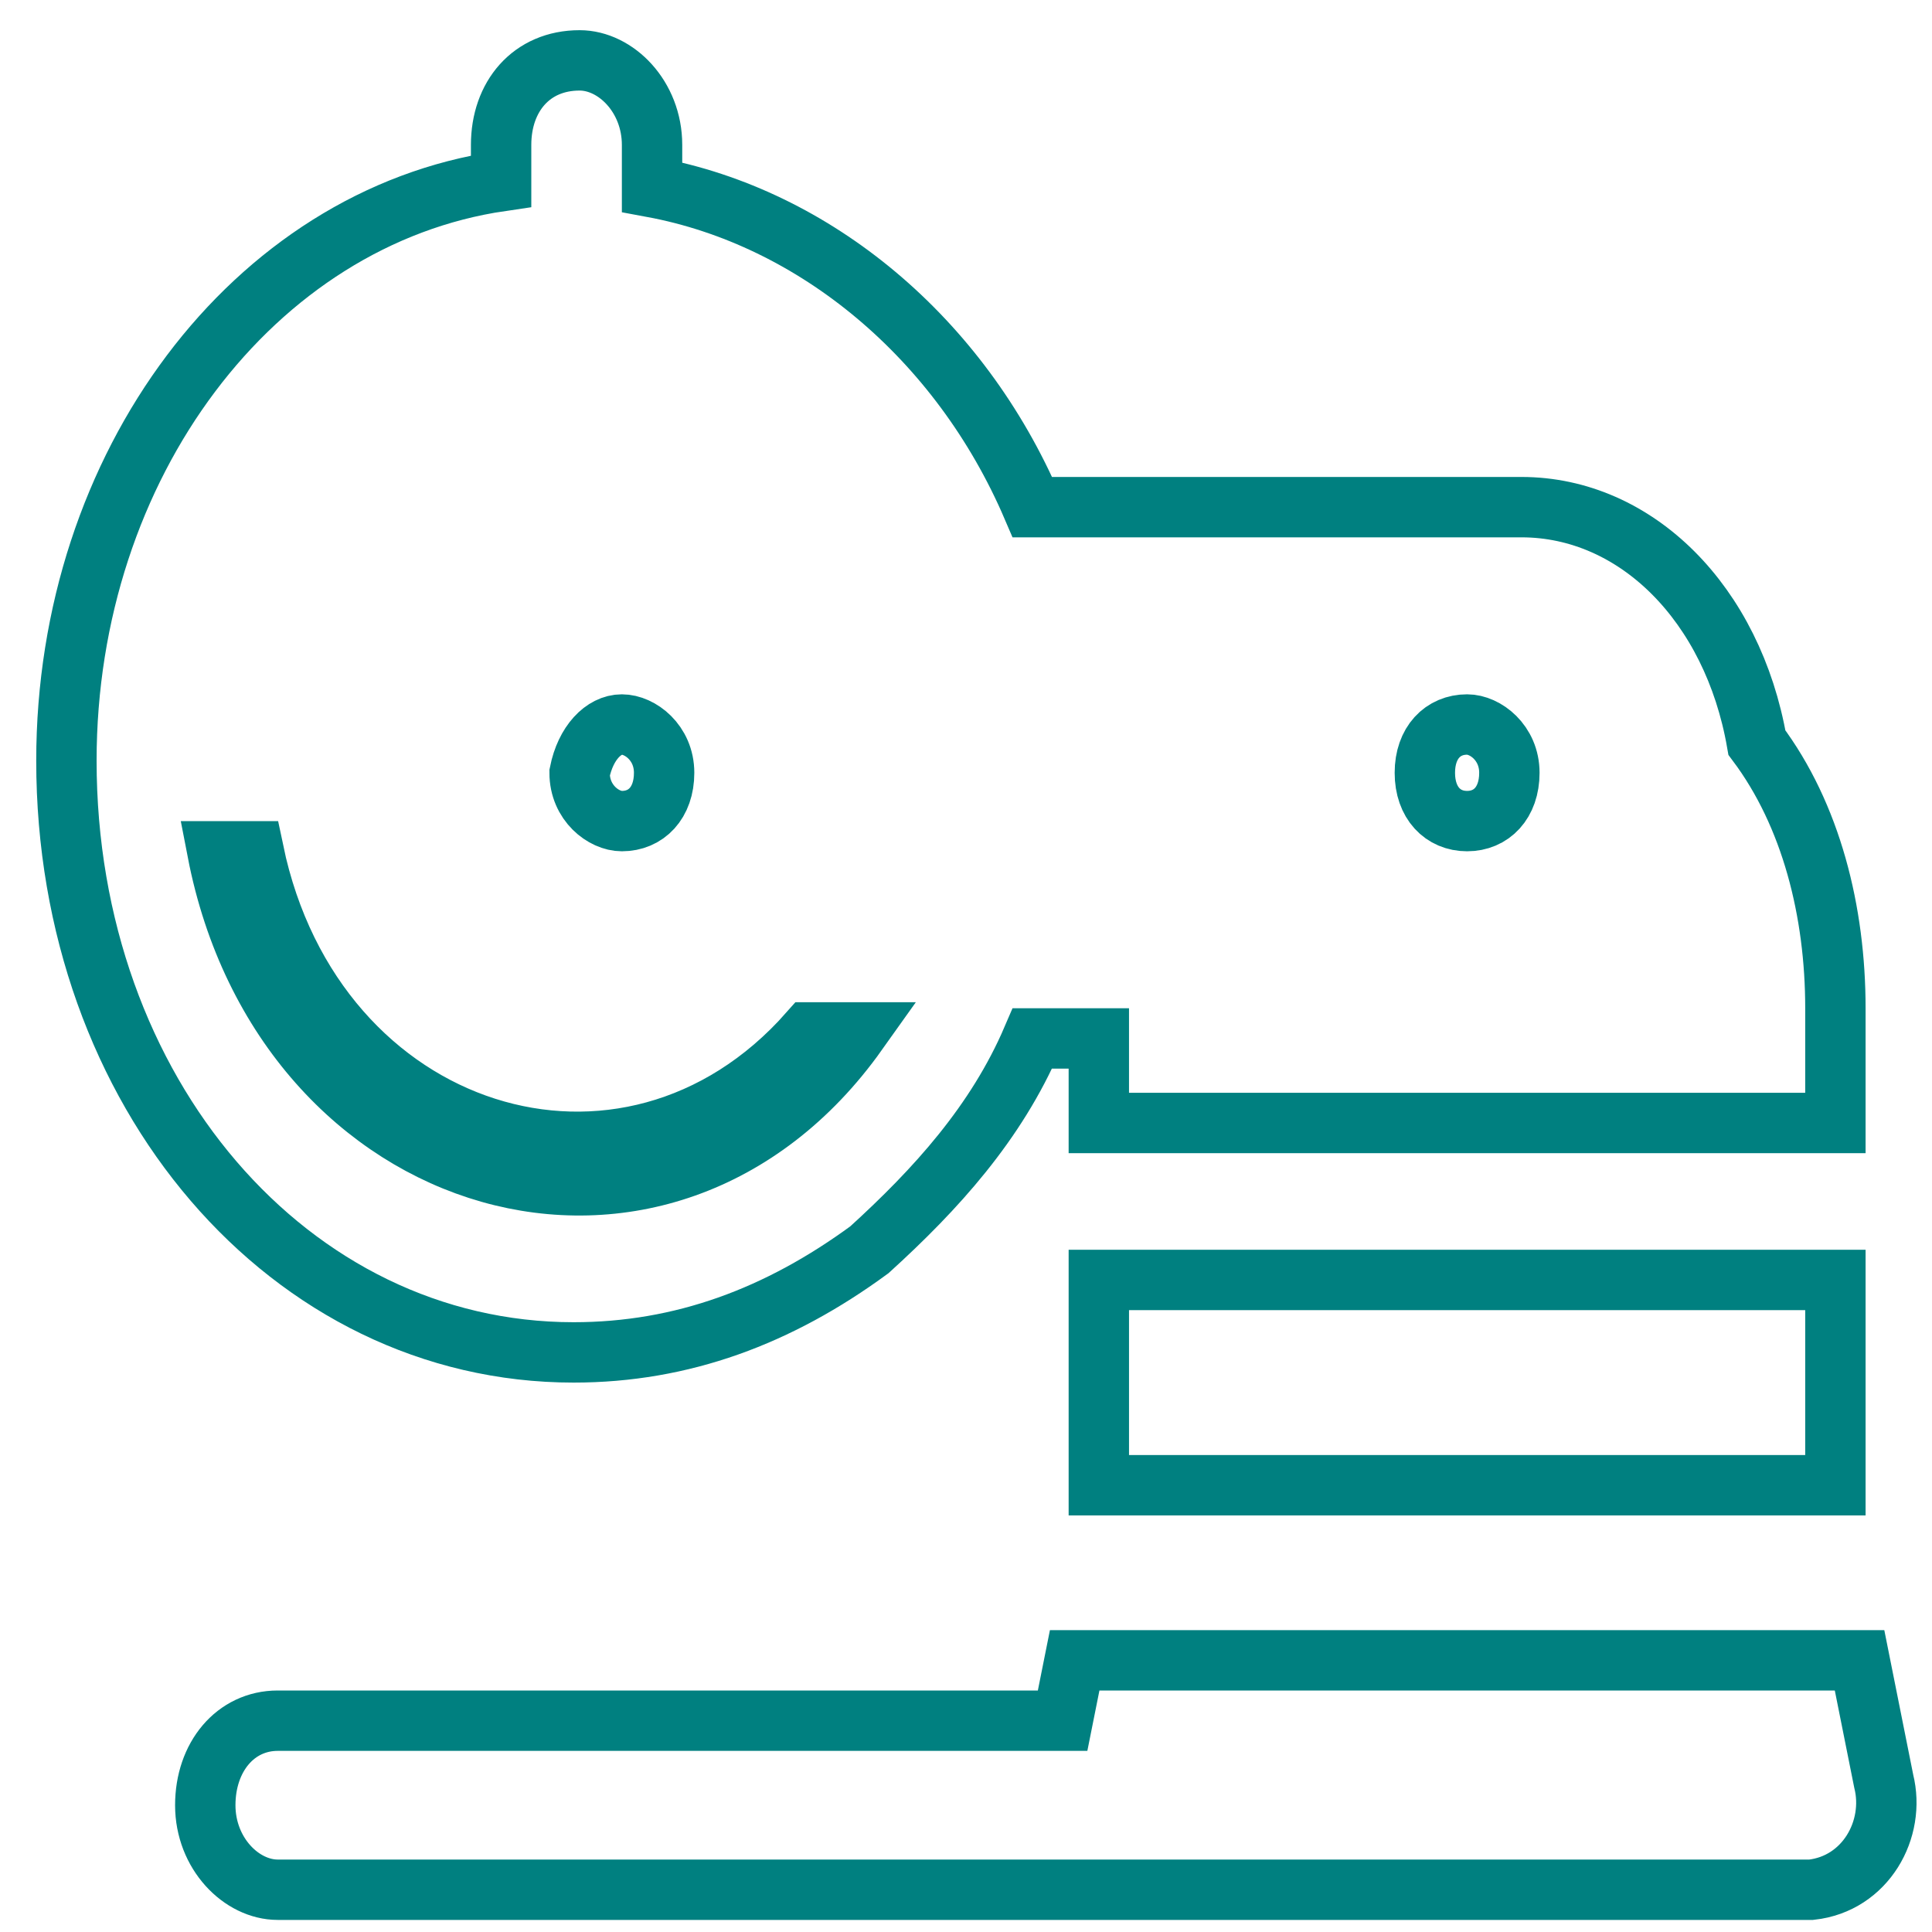 <?xml version="1.0" encoding="utf-8"?>
<!-- Generator: Adobe Illustrator 19.0.0, SVG Export Plug-In . SVG Version: 6.00 Build 0)  -->
<svg version="1.1" id="Layer_1" xmlns="http://www.w3.org/2000/svg" xmlns:xlink="http://www.w3.org/1999/xlink" x="0px" y="0px"
	 viewBox="0 0 32 32" style="enable-background:new 0 0 32 32;" xml:space="preserve">
<style type="text/css">
	.st0{fill:none;stroke:#008080;stroke-miterlimit:10;}
</style>
<g id="XMLID_2_">
	<g id="XMLID_3_">
		<g id="XMLID_4_">
			<path id="XMLID_7_" class="st0" d="M9.5,22.4c1.8,0,3.4-0.6,4.9-1.7c1.1-1,2.1-2.1,2.7-3.5h1.1v1.4h12.2v-1.9
				c0-1.6-0.4-3.2-1.3-4.4c-0.4-2.3-2-3.9-3.9-3.9h-8.1c-1.2-2.8-3.6-4.8-6.3-5.3V2.4c0-0.8-0.6-1.4-1.2-1.4C8.8,1,8.3,1.6,8.3,2.4
				V3c-4.1,0.6-7.2,4.7-7.2,9.6C1.1,18.1,4.8,22.4,9.5,22.4z M24.3,12c0.3,0,0.7,0.3,0.7,0.8s-0.3,0.8-0.7,0.8s-0.7-0.3-0.7-0.8
				S23.9,12,24.3,12z M10.3,12c0.3,0,0.7,0.3,0.7,0.8s-0.3,0.8-0.7,0.8c-0.3,0-0.7-0.3-0.7-0.8C9.7,12.3,10,12,10.3,12z M4.2,14.1
				c1,4.8,6.2,6.4,9.2,3h0.8c-3.2,4.5-9.5,2.7-10.6-3H4.2z"/>
			<path id="XMLID_6_" class="st0" d="M18.2,21.2h12.2v3.4H18.2V21.2z"/>
			<path id="XMLID_5_" class="st0" d="M31.2,29.5l-0.4-2h-13l-0.2,1h-13c-0.7,0-1.2,0.6-1.2,1.4s0.6,1.4,1.2,1.4H30
				C30.9,31.2,31.4,30.3,31.2,29.5z"/>
		</g>
	</g>
</g>
</svg>
